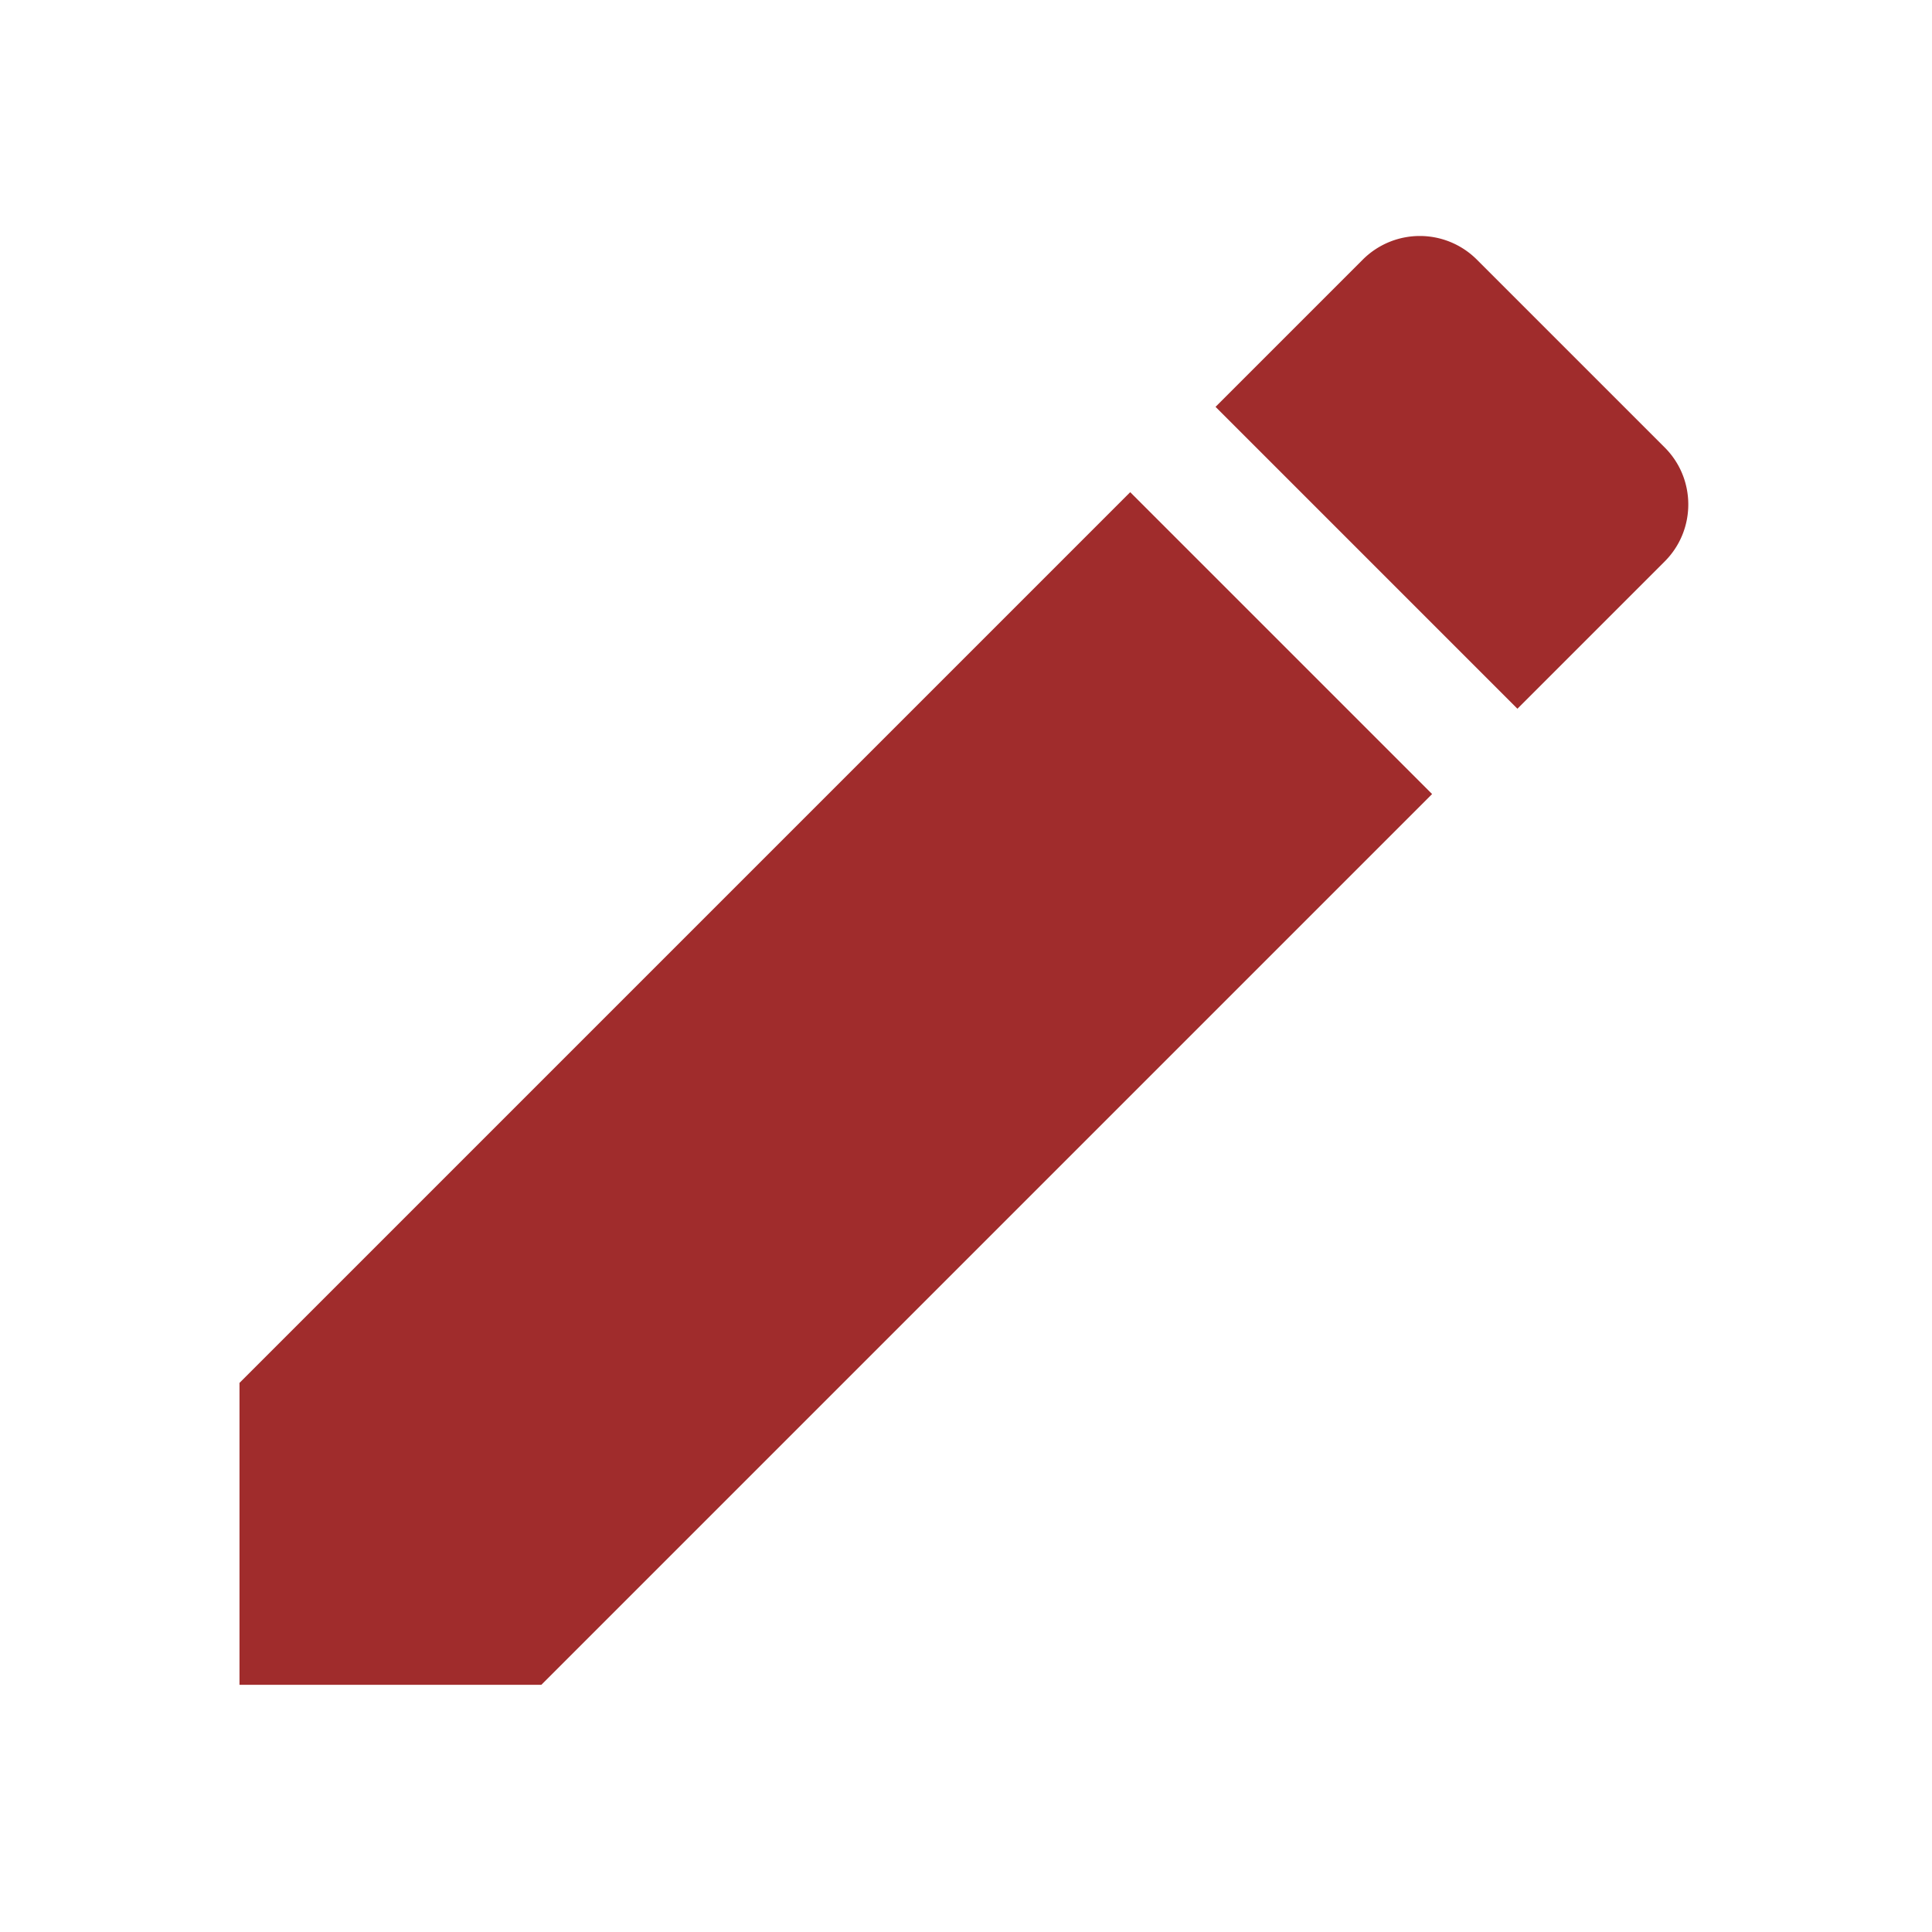 <svg xmlns="http://www.w3.org/2000/svg" width="24" height="24"><path fill="#a02c2c" d="M2.975 17.179v3.75h3.75L17.79 9.864l-3.75-3.75zM20.68 6.974c.39-.39.39-1.025 0-1.415l-2.335-2.335a1.002 1.002 0 0 0-1.415 0l-1.83 1.83 3.75 3.75z"/></svg>